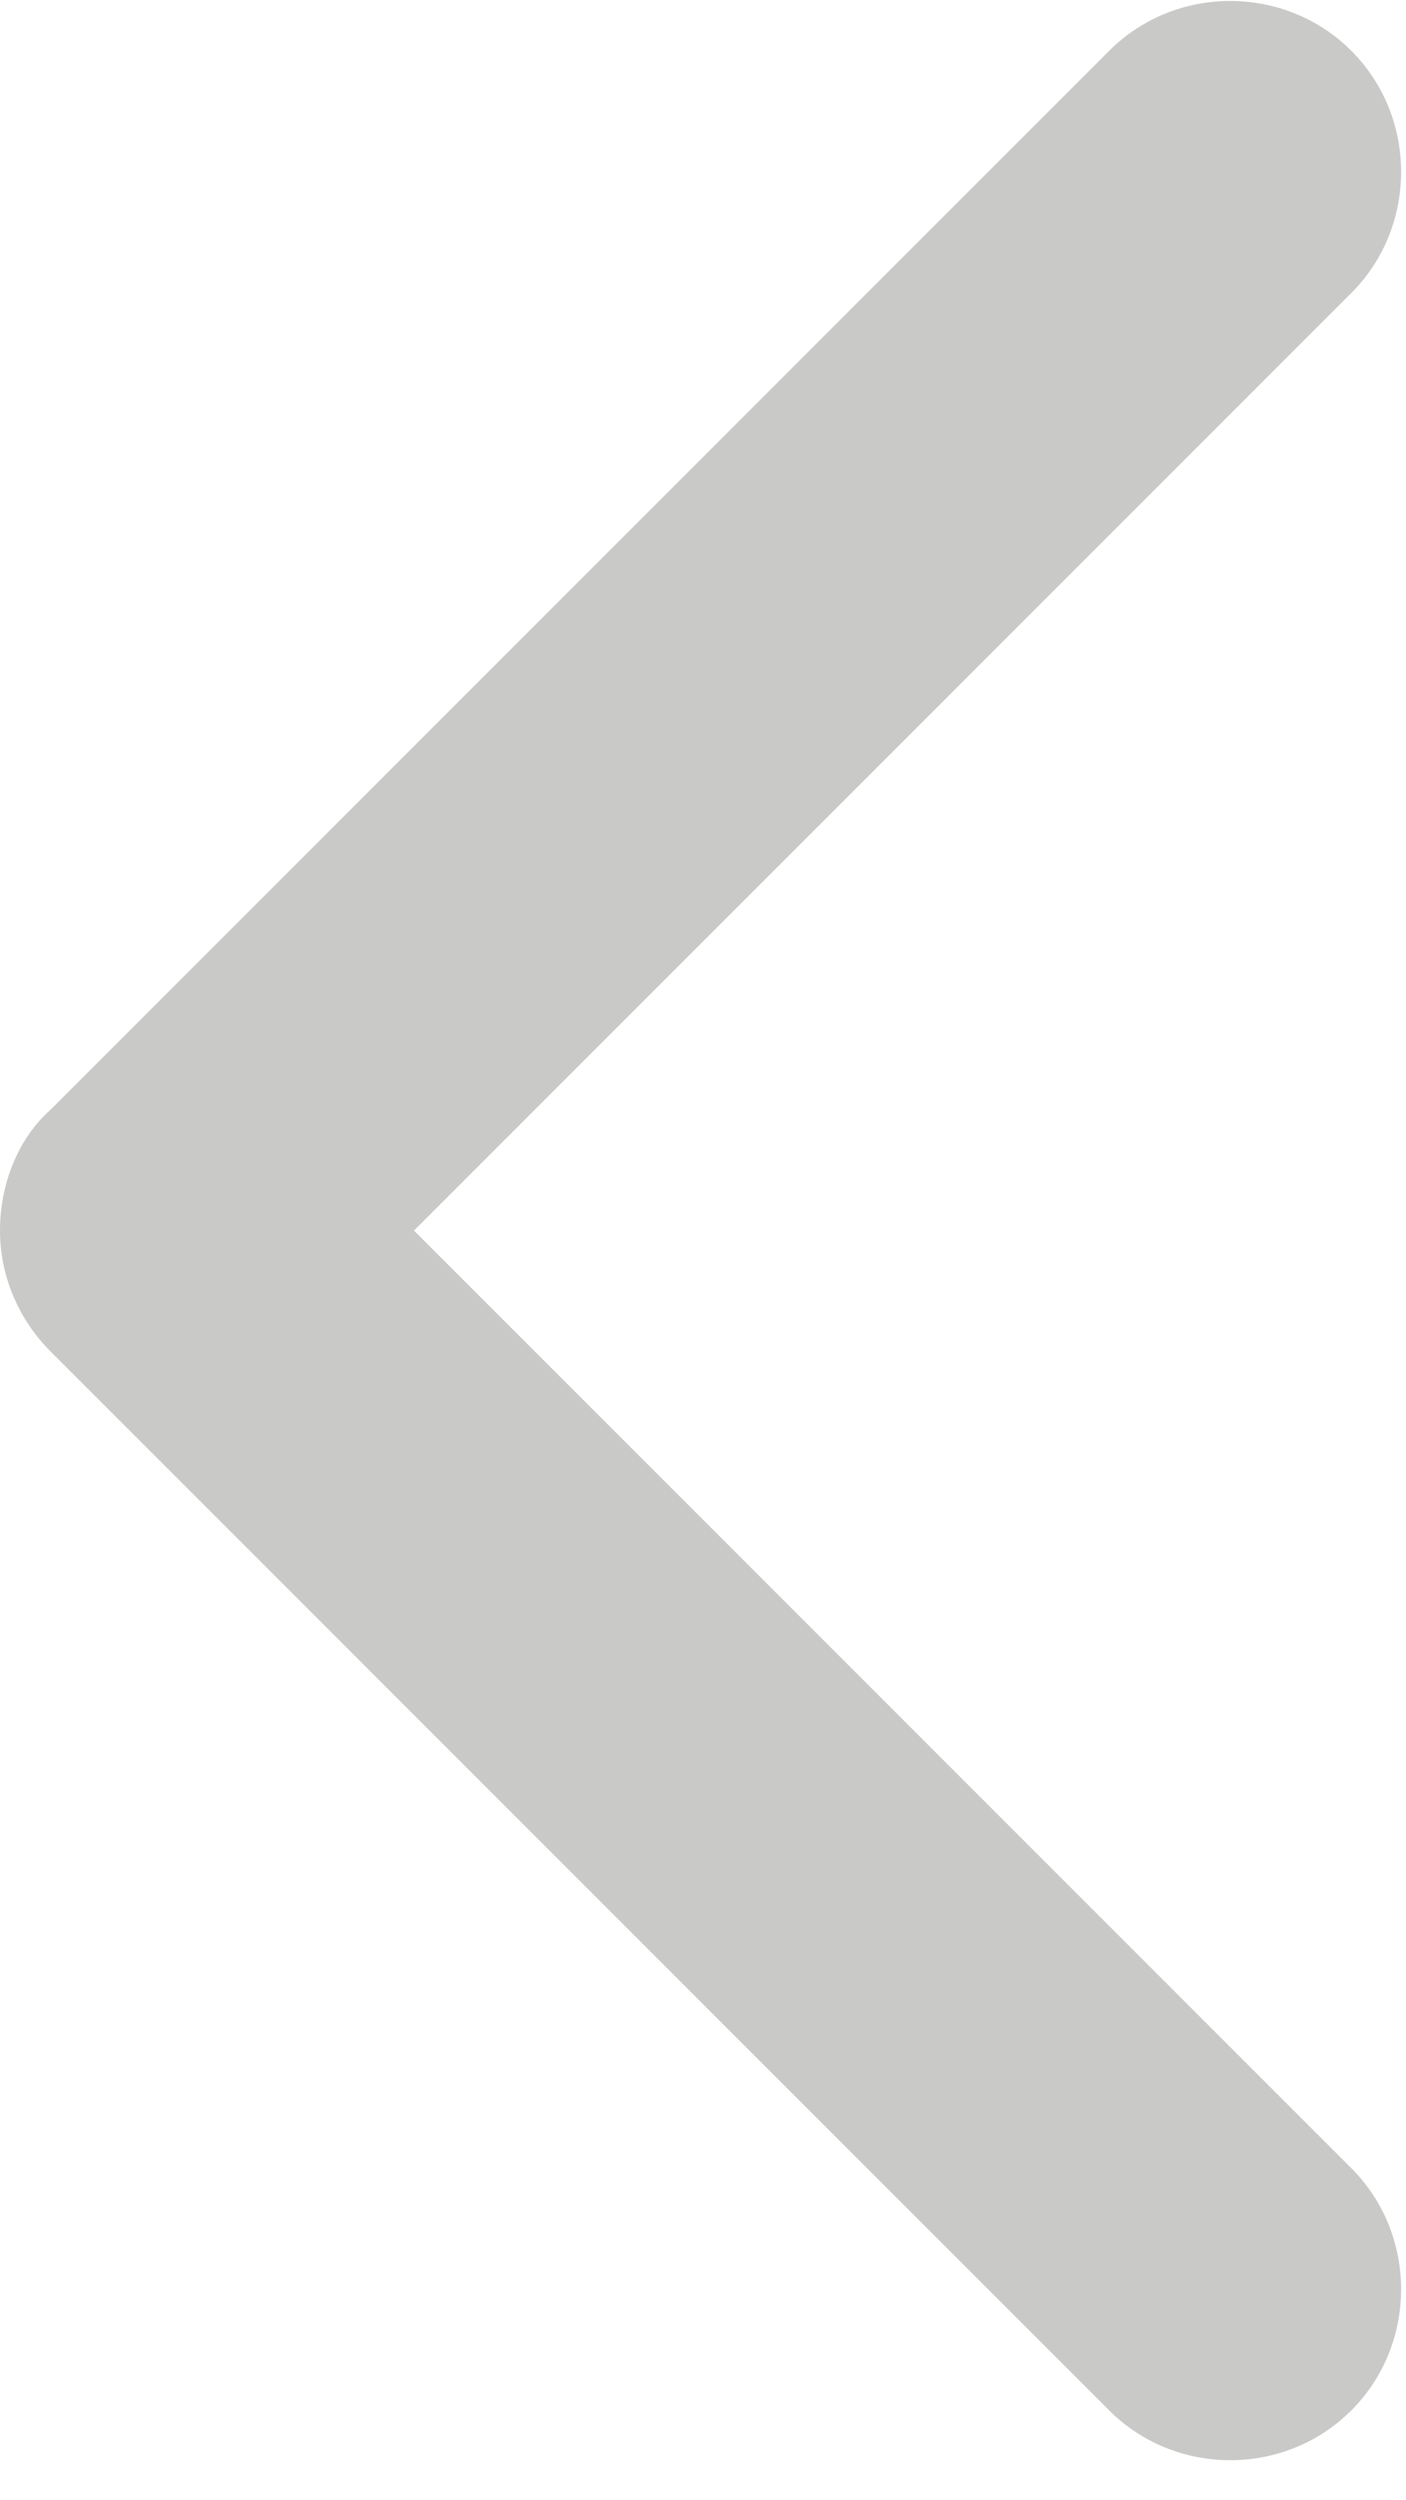 <?xml version="1.0" encoding="utf-8"?>
<!-- Generator: Adobe Illustrator 20.1.0, SVG Export Plug-In . SVG Version: 6.00 Build 0)  -->
<svg version="1.1" id="Слой_1" xmlns="http://www.w3.org/2000/svg" xmlns:xlink="http://www.w3.org/1999/xlink" x="0px" y="0px"
	 viewBox="0 0 36 64" style="enable-background:new 0 0 36 64;" xml:space="preserve">
<style type="text/css">
	.st0{opacity:0.5;}
	.st1{fill:#949390;}
</style>
<title>2CE85551-81D3-4533-B1DE-80B6C3ECC4E2</title>
<desc>Created with sketchtool.</desc>
<g id="Main" class="st0">
	<g id="LOfP-02-PlacePage" transform="translate(-277, -1005)">
		<g id="Group-14" transform="translate(228, 797)">
			<g id="Group-5" transform="translate(49, 208)">
				<g id="_x30_01-arrowhead-thin-outline-to-the-left">
					<path id="Shape" class="st1" d="M0,31.5c0-1.1,0.4-2.3,1.3-3.1L28.4,1.3c1.7-1.7,4.5-1.7,6.2,0c1.7,1.7,1.7,4.5,0,6.2l-24,24
						l24,24c1.7,1.7,1.7,4.5,0,6.2c-1.7,1.7-4.5,1.7-6.2,0L1.3,34.6C0.5,33.8,0,32.7,0,31.5z"/>
				</g>
			</g>
		</g>
	</g>
</g>
</svg>
